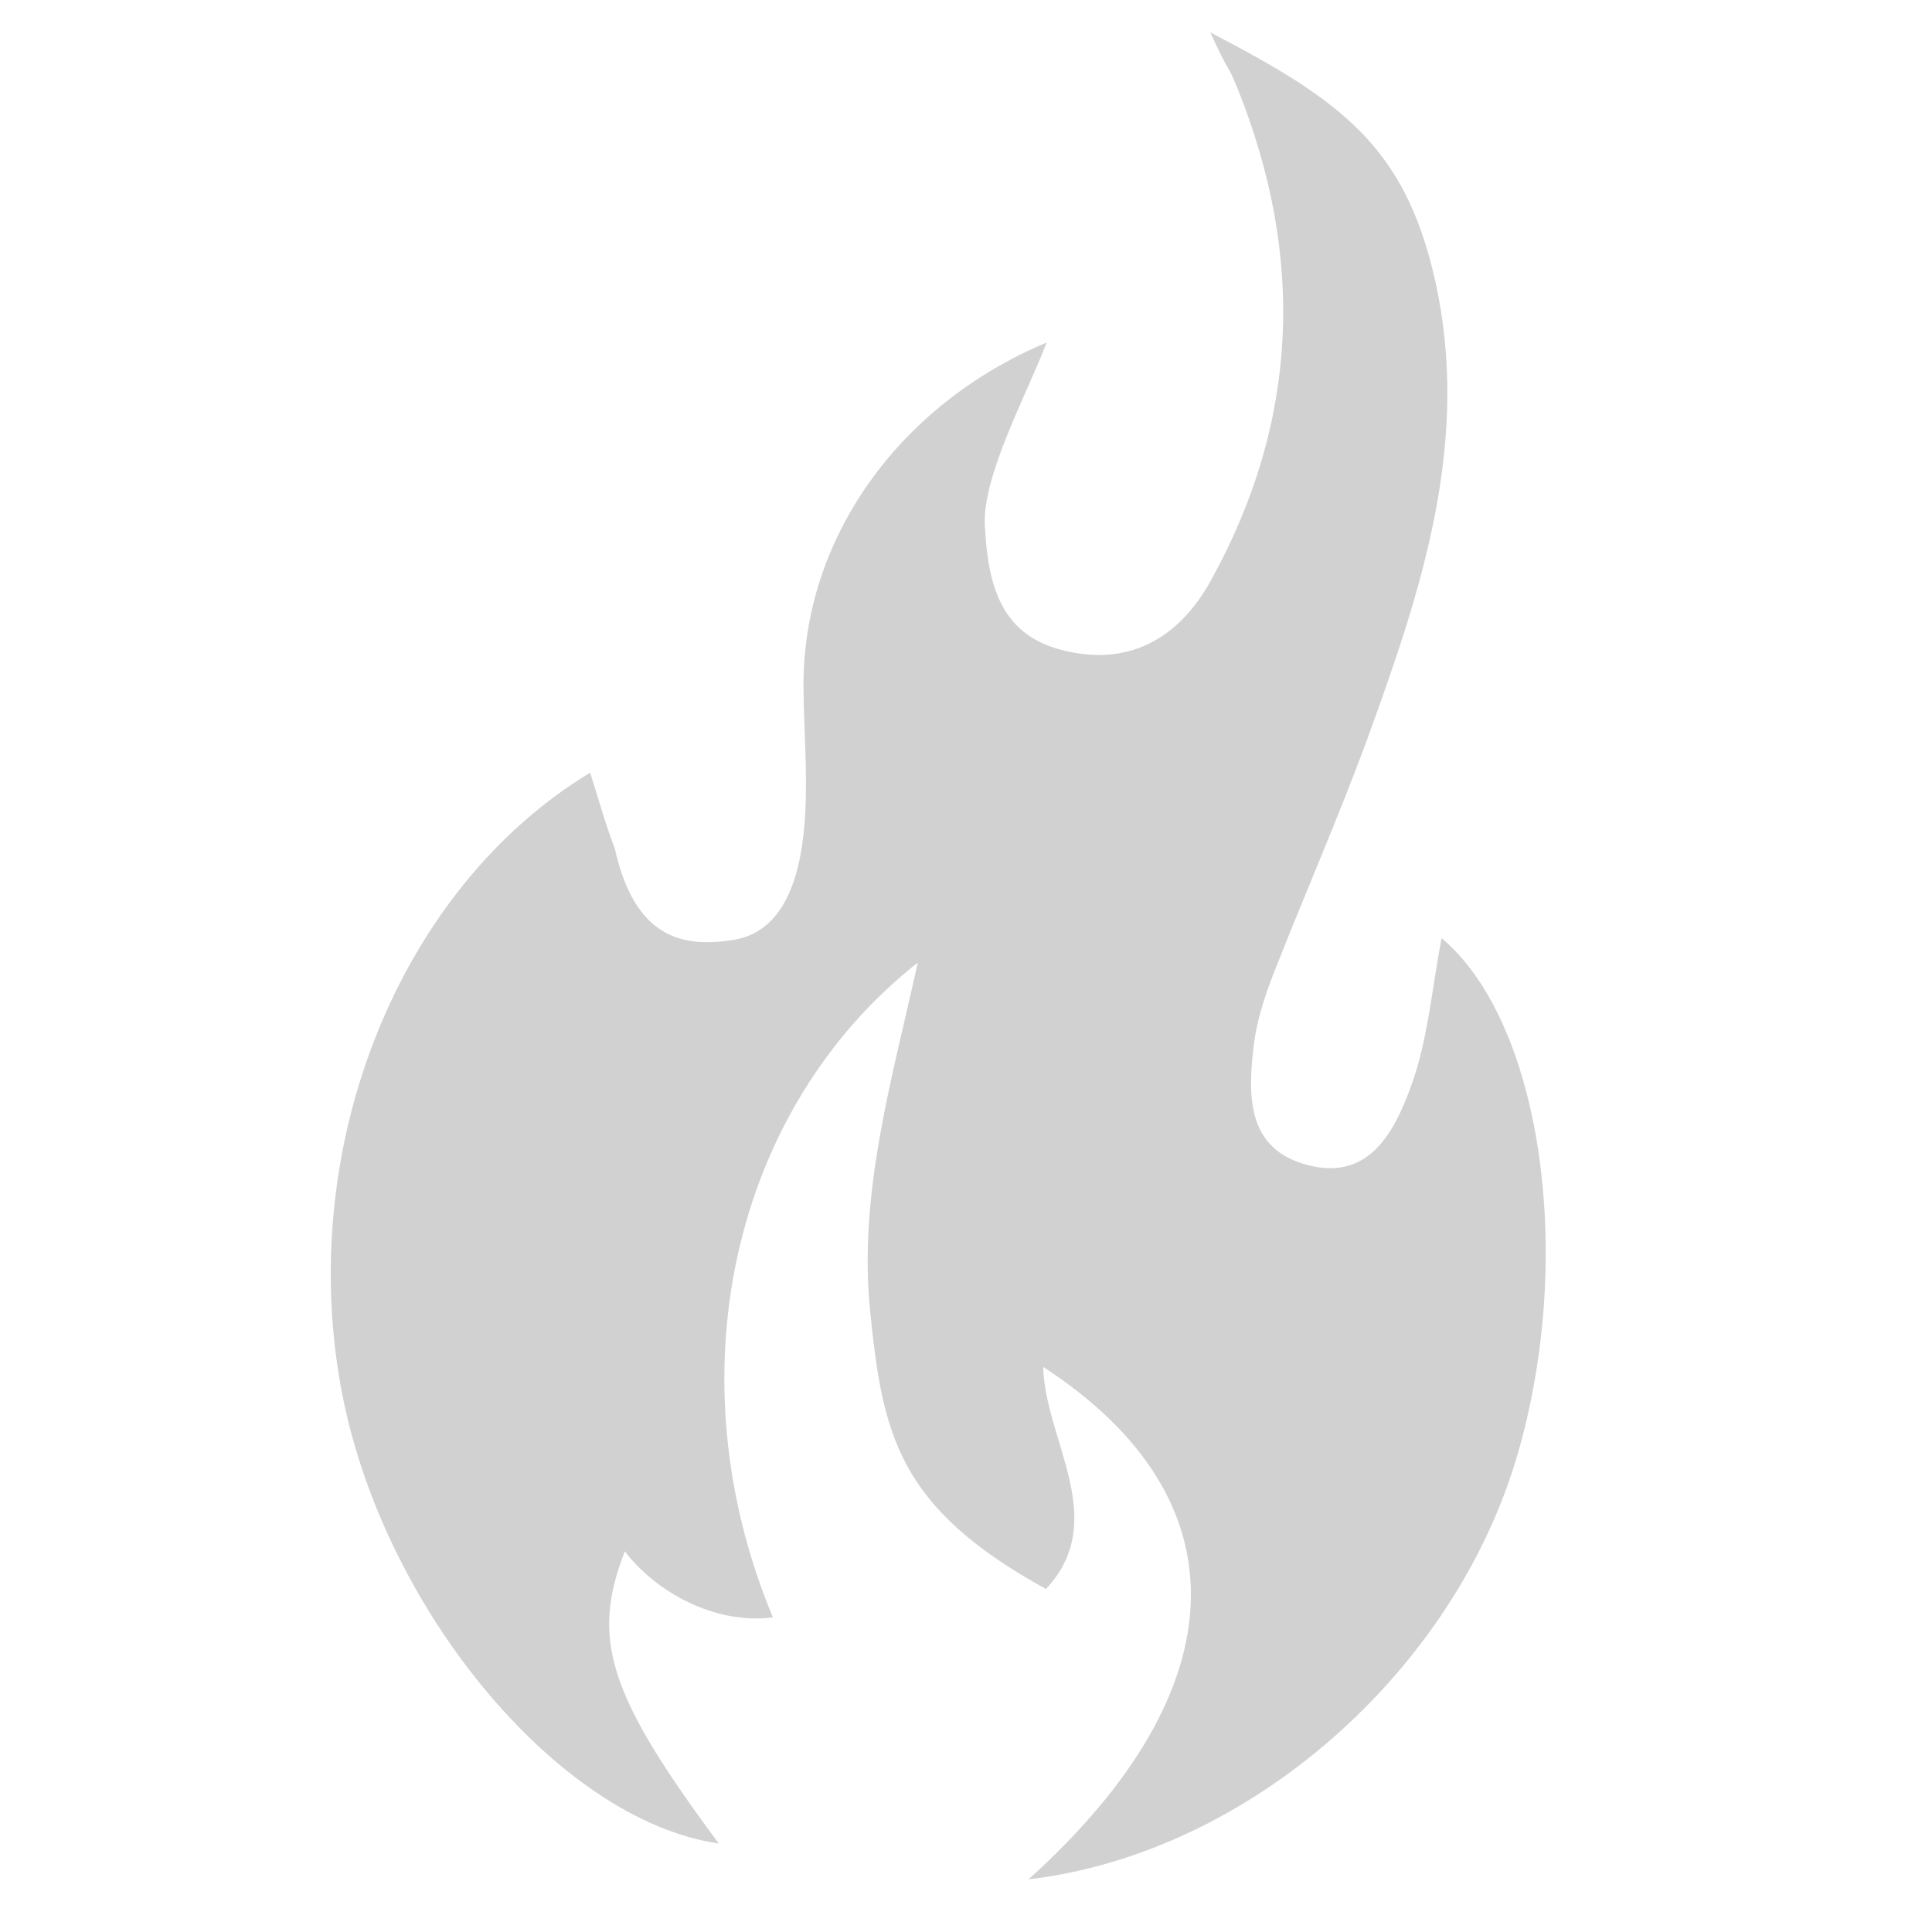 <?xml version="1.0" encoding="UTF-8" standalone="no"?>
<!DOCTYPE svg PUBLIC "-//W3C//DTD SVG 1.1//EN" "http://www.w3.org/Graphics/SVG/1.1/DTD/svg11.dtd">
<svg width="100%" height="100%" viewBox="0 0 100 100" version="1.1" xmlns="http://www.w3.org/2000/svg" xmlns:xlink="http://www.w3.org/1999/xlink" xml:space="preserve" xmlns:serif="http://www.serif.com/" style="fill-rule:evenodd;clip-rule:evenodd;stroke-linejoin:round;stroke-miterlimit:2;">
    <g transform="matrix(-0.134,-0.026,-0.027,0.139,112.354,5.614)">
        <g>
            <g>
                <path d="M589,585.4C558.6,661.7 476.8,726.6 415,723.7C466.8,678.1 477.5,659.3 471.1,625.4C456.911,637.59 432.7,645.6 411.2,638.8C465.8,559.8 463.6,459.8 404.6,393.7C405.8,437.8 410.1,480.8 397.1,522.3C383.6,565.3 372.936,590.612 311.6,609.6C292.593,580.296 322.7,556.4 328.7,530.1C244.1,563.1 232.2,631.9 297.1,715C216.5,690.2 153.1,610.1 145.7,527.5C138.9,452.3 168.5,371.4 211.4,348.5C211.4,367.2 209.1,386 212.1,403.9C214.9,420.7 220.5,440.3 243.9,439.3C268.6,438.3 272.2,418.9 273.6,399.7C274.2,391.1 273.1,382.1 271.5,373.5C265.7,342.9 258.5,312.5 253.4,281.8C244,224.8 236.3,167.6 261.7,112.2C282.5,66.9 309.581,54.78 362.981,39.58C352.281,54.08 354.7,49 348.8,57.8C311.7,113.1 301.8,172.6 323.1,236.1C331,259.8 348.2,273.3 374.2,271.5C397.9,269.9 405.9,252.8 411.2,232.5C415.9,214.6 405.082,182.257 401.482,162.257C452.182,194.857 478.3,250.1 467,303.2C463.8,318.4 459.3,333.5 457.2,348.8C454.5,368.1 455.287,391.281 474.487,398.281C493.587,405.181 511.894,404.361 525.7,373.8C531,365.7 535.4,357 540.3,348.4C602.5,402.7 622.6,501.3 589,585.4Z" style="fill:rgb(209,209,209);fill-rule:nonzero;"/>
            </g>
        </g>
    </g>
</svg>
